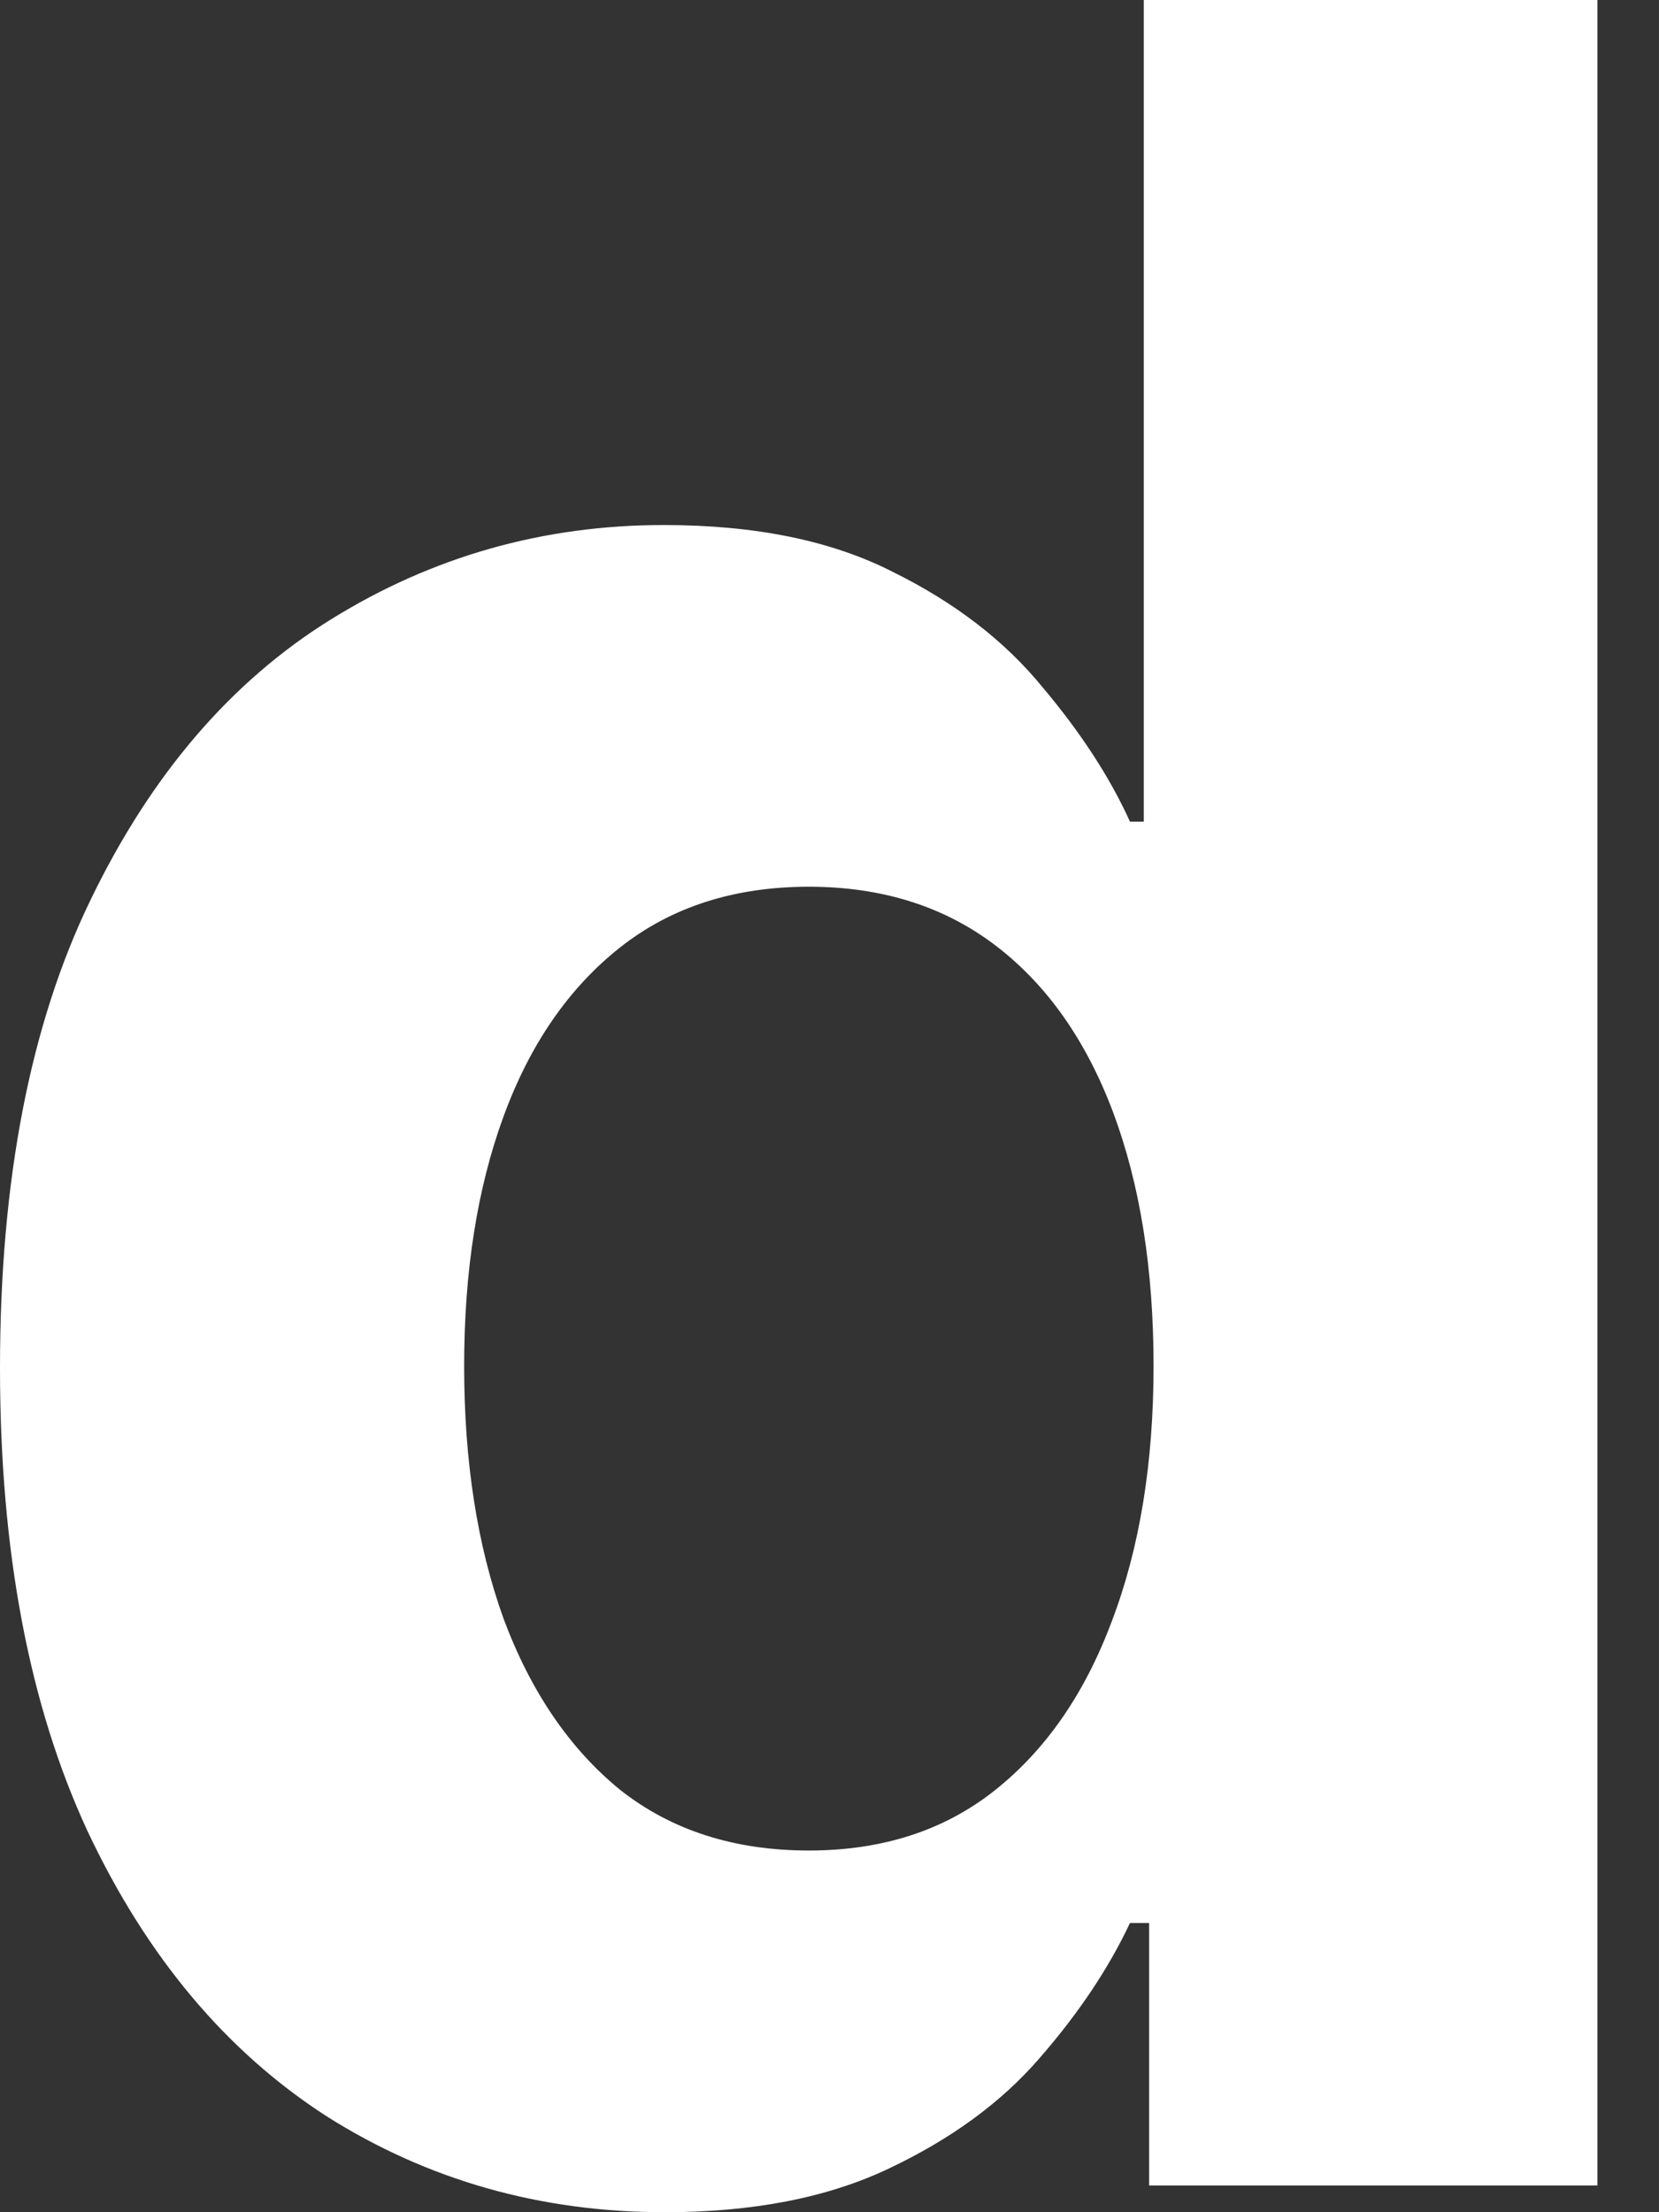<svg width="9" height="12" viewBox="0 0 9 12" fill="none" xmlns="http://www.w3.org/2000/svg">
<rect x="0" y="0" width="9" height="12" fill="#333333" stroke="none"/>
<path d="M3.606 12C2.931 12 2.319 11.826 1.771 11.479C1.227 11.128 0.795 10.613 0.475 9.933C0.158 9.25 0 8.413 0 7.421C0 6.402 0.164 5.555 0.492 4.88C0.82 4.201 1.256 3.693 1.8 3.357C2.348 3.018 2.948 2.848 3.601 2.848C4.098 2.848 4.513 2.933 4.845 3.103C5.181 3.269 5.451 3.477 5.656 3.728C5.864 3.975 6.022 4.218 6.13 4.457H6.205V0H8.666V11.855H6.234V10.431H6.13C6.014 10.678 5.85 10.923 5.638 11.166C5.43 11.406 5.158 11.604 4.822 11.763C4.49 11.921 4.085 12 3.606 12ZM4.388 10.038C4.785 10.038 5.121 9.93 5.395 9.713C5.673 9.493 5.885 9.187 6.032 8.793C6.182 8.399 6.258 7.938 6.258 7.41C6.258 6.881 6.184 6.422 6.038 6.032C5.891 5.642 5.679 5.341 5.401 5.129C5.123 4.917 4.785 4.81 4.388 4.81C3.983 4.81 3.641 4.92 3.363 5.14C3.085 5.36 2.875 5.665 2.732 6.055C2.589 6.445 2.518 6.896 2.518 7.41C2.518 7.927 2.589 8.384 2.732 8.781C2.879 9.175 3.089 9.484 3.363 9.708C3.641 9.928 3.983 10.038 4.388 10.038Z" fill="white"/>
</svg>
